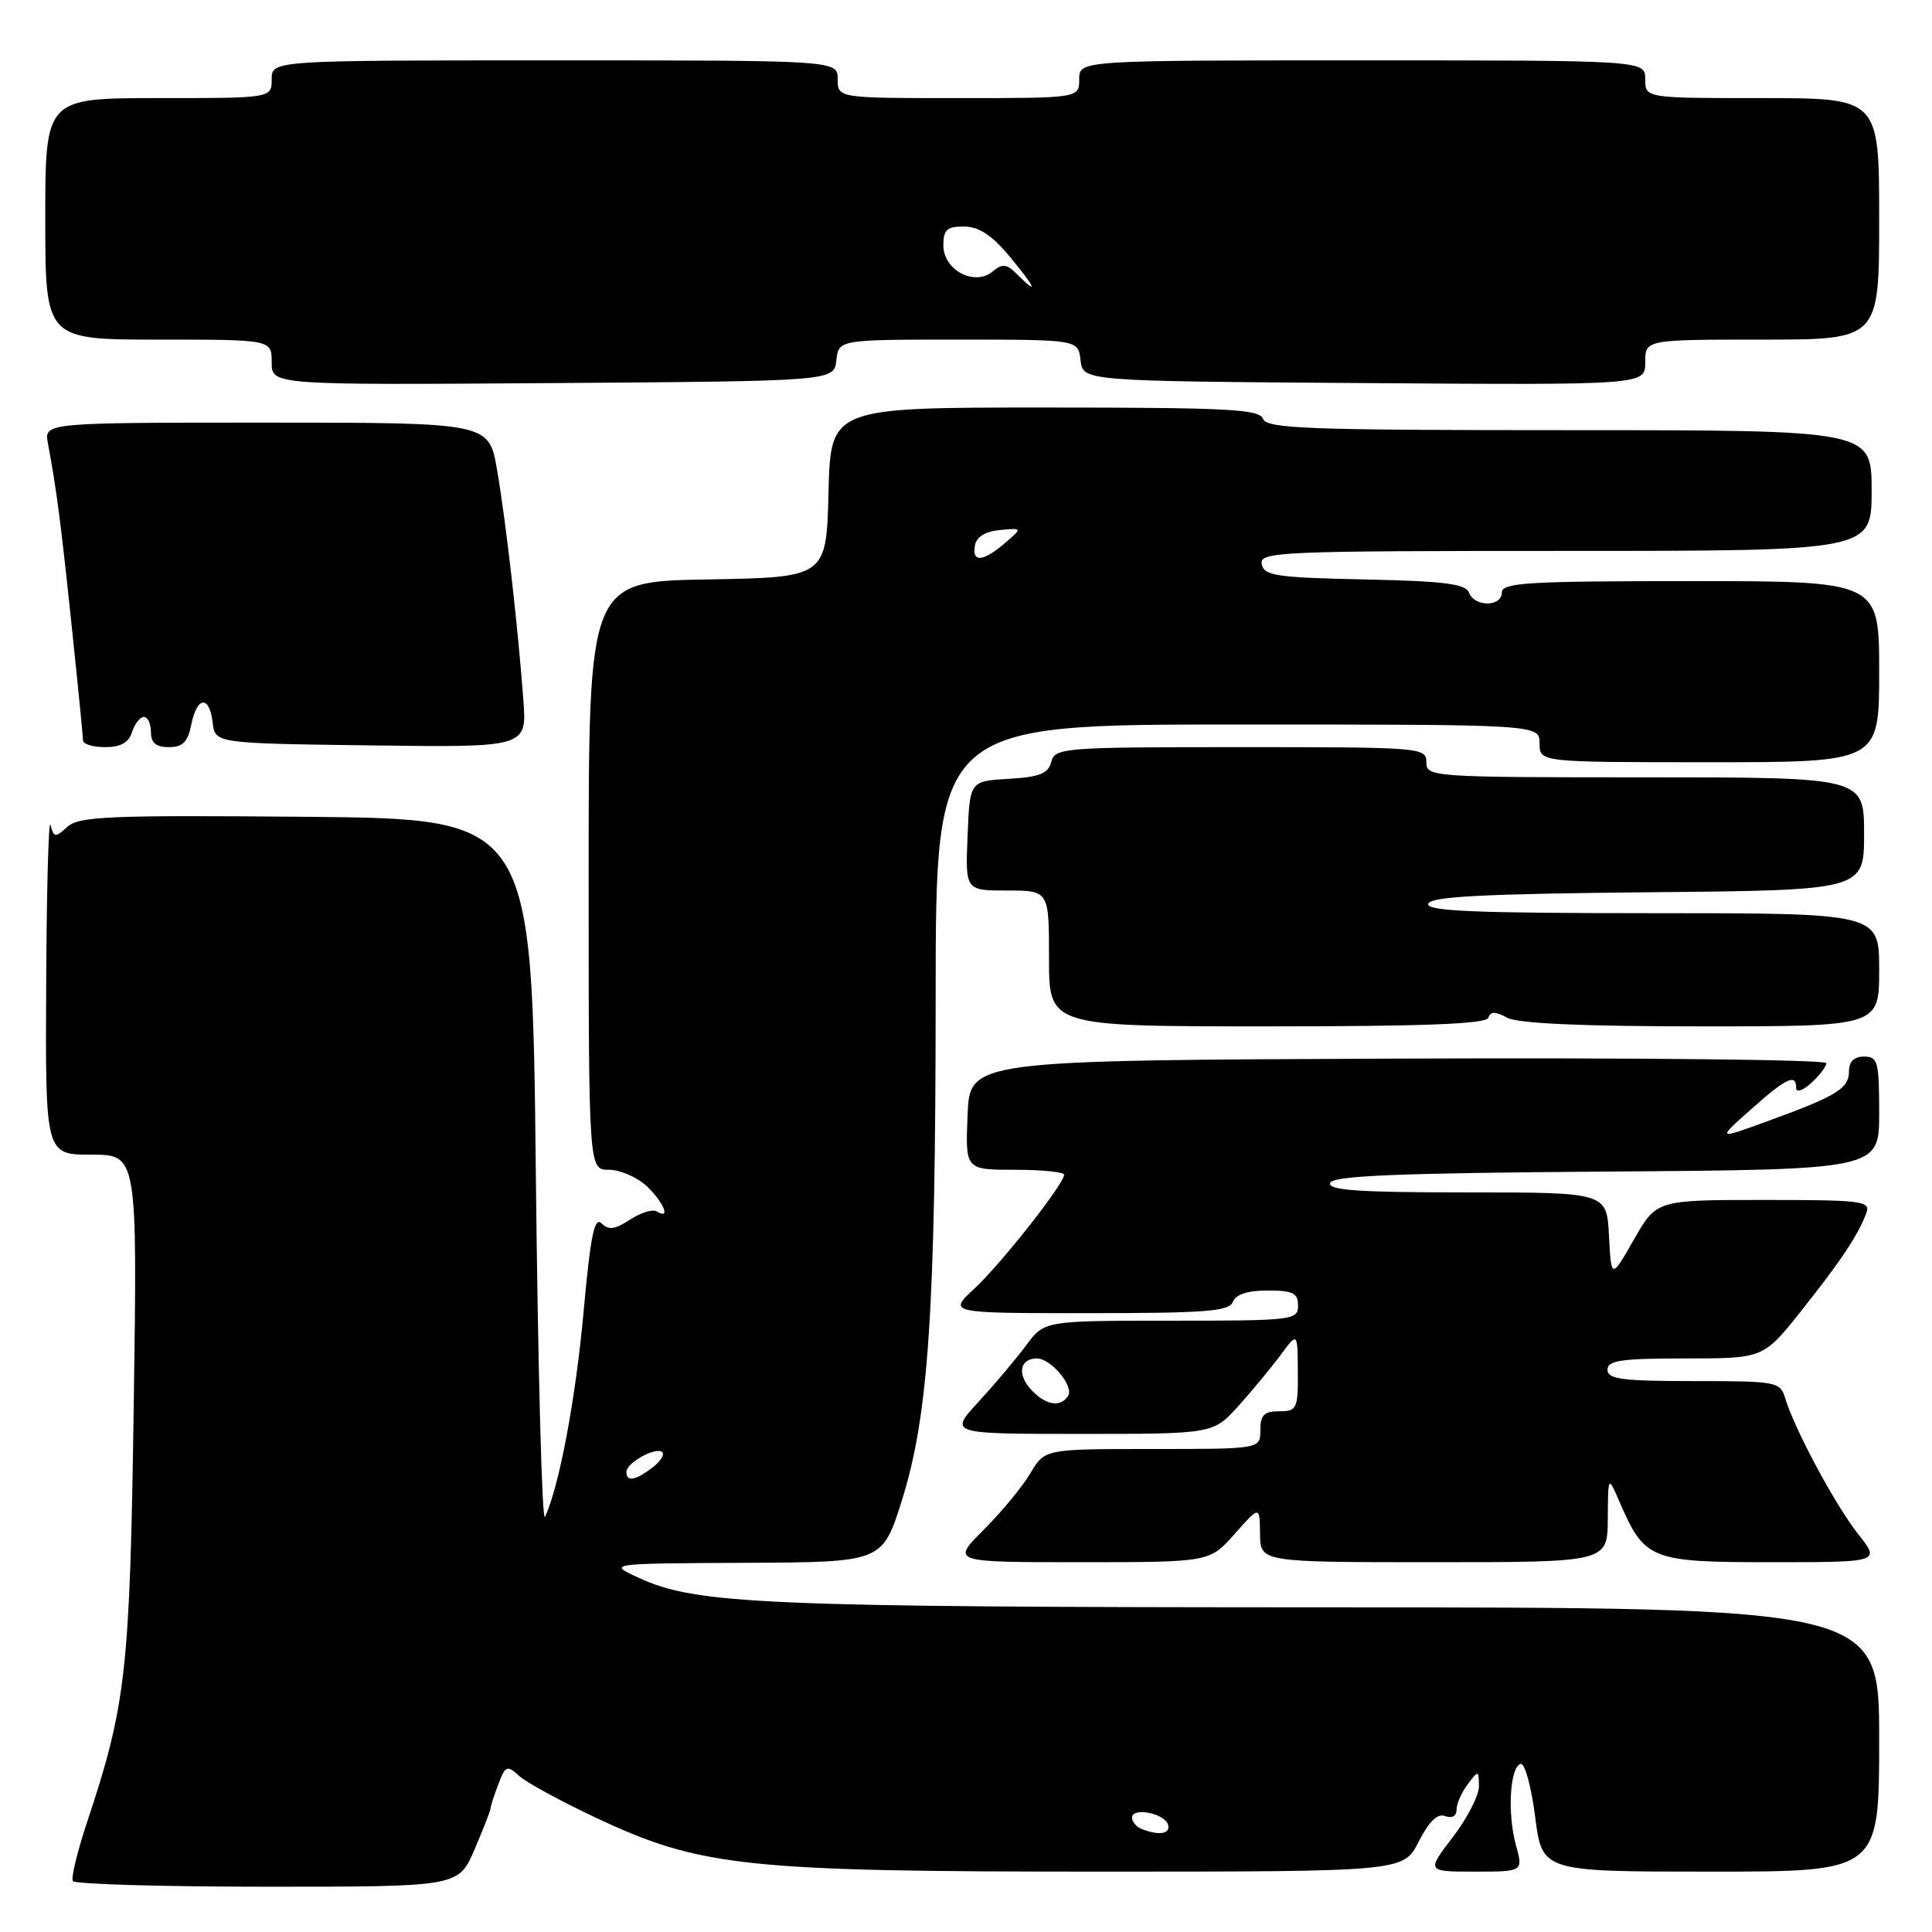 <?xml version="1.0" encoding="UTF-8" standalone="no"?>
<!DOCTYPE svg PUBLIC "-//W3C//DTD SVG 1.1//EN" "http://www.w3.org/Graphics/SVG/1.1/DTD/svg11.dtd" >
<svg xmlns="http://www.w3.org/2000/svg" xmlns:xlink="http://www.w3.org/1999/xlink" version="1.1" viewBox="0 0 256 256">
 <g >
 <path fill="currentColor"
d=" M 62.88 245.06 C 64.04 242.35 65.00 239.90 65.00 239.63 C 65.00 239.35 65.46 237.92 66.03 236.43 C 66.98 233.93 67.18 233.85 68.82 235.34 C 69.79 236.22 74.42 238.73 79.11 240.93 C 92.85 247.37 98.79 248.00 145.61 248.00 C 185.96 248.00 185.96 248.00 187.98 244.03 C 189.37 241.32 190.48 240.25 191.50 240.64 C 192.40 240.98 193.00 240.64 193.00 239.80 C 193.00 239.02 193.66 237.51 194.47 236.44 C 195.90 234.54 195.94 234.55 195.97 236.67 C 195.99 237.87 194.43 240.91 192.51 243.42 C 189.01 248.00 189.01 248.00 195.43 248.00 C 201.84 248.00 201.84 248.00 200.86 244.46 C 199.71 240.28 200.08 234.05 201.50 233.73 C 202.05 233.60 202.91 236.76 203.42 240.75 C 204.34 248.00 204.34 248.00 226.67 248.00 C 249.00 248.00 249.00 248.00 249.00 230.50 C 249.00 213.00 249.00 213.00 175.75 212.98 C 100.99 212.96 92.27 212.59 84.64 209.07 C 80.50 207.17 80.50 207.17 98.71 207.08 C 116.91 207.00 116.91 207.00 119.48 198.89 C 123.04 187.59 123.97 173.86 123.98 131.75 C 124.00 96.00 124.00 96.00 164.00 96.00 C 204.00 96.00 204.00 96.00 204.00 98.50 C 204.00 101.00 204.00 101.00 226.50 101.00 C 249.00 101.00 249.00 101.00 249.00 89.00 C 249.00 77.00 249.00 77.00 224.00 77.00 C 202.44 77.00 199.00 77.21 199.00 78.50 C 199.00 80.43 195.39 80.46 194.65 78.53 C 194.20 77.36 191.39 77.00 180.80 76.78 C 169.08 76.53 167.49 76.29 167.19 74.75 C 166.87 73.11 169.32 73.00 207.43 73.00 C 248.00 73.00 248.00 73.00 248.00 65.00 C 248.00 57.00 248.00 57.00 207.97 57.00 C 173.31 57.00 167.86 56.80 167.36 55.50 C 166.87 54.22 162.71 54.00 138.43 54.00 C 110.07 54.00 110.07 54.00 109.78 65.25 C 109.50 76.50 109.50 76.50 93.75 76.78 C 78.00 77.05 78.00 77.05 78.00 116.03 C 78.00 155.00 78.00 155.00 80.69 155.00 C 82.16 155.00 84.41 155.98 85.69 157.17 C 87.97 159.32 88.92 161.69 87.03 160.52 C 86.49 160.19 84.90 160.68 83.48 161.61 C 81.47 162.92 80.63 163.03 79.70 162.10 C 78.77 161.17 78.24 163.76 77.34 173.70 C 76.30 185.26 74.09 197.02 72.21 201.00 C 71.82 201.82 71.28 181.35 71.00 155.50 C 70.50 108.50 70.50 108.50 40.60 108.23 C 14.41 108.00 10.47 108.17 8.93 109.56 C 7.32 111.02 7.14 111.00 6.70 109.33 C 6.44 108.32 6.18 117.74 6.12 130.25 C 6.00 153.00 6.00 153.00 12.10 153.00 C 18.20 153.00 18.20 153.00 17.72 186.25 C 17.21 221.48 16.72 225.87 11.52 241.50 C 10.24 245.35 9.40 248.83 9.65 249.25 C 9.91 249.66 21.51 250.00 35.44 250.00 C 60.75 250.00 60.75 250.00 62.88 245.06 Z  M 163.60 203.25 C 166.92 199.50 166.92 199.50 166.96 203.25 C 167.00 207.00 167.00 207.00 190.00 207.00 C 213.00 207.00 213.00 207.00 213.04 201.25 C 213.08 195.50 213.08 195.50 214.59 198.99 C 217.94 206.71 218.67 207.00 234.76 207.00 C 249.17 207.00 249.17 207.00 246.19 203.24 C 243.18 199.43 237.78 189.37 236.54 185.25 C 235.89 183.09 235.42 183.00 224.43 183.00 C 214.94 183.00 213.00 182.75 213.00 181.50 C 213.00 180.26 214.81 180.00 223.33 180.00 C 233.65 180.00 233.65 180.00 238.63 173.75 C 243.89 167.14 246.24 163.62 247.29 160.75 C 247.89 159.14 246.84 159.00 233.72 159.00 C 219.50 159.00 219.50 159.00 216.50 164.25 C 213.50 169.50 213.50 169.50 213.20 163.75 C 212.90 158.00 212.90 158.00 194.37 158.00 C 179.98 158.00 175.93 157.72 176.25 156.75 C 176.57 155.79 184.98 155.44 212.83 155.24 C 249.00 154.98 249.00 154.98 249.00 147.49 C 249.00 140.67 248.82 140.00 247.00 140.00 C 245.68 140.00 245.00 140.67 245.00 141.96 C 245.00 144.24 243.39 145.22 234.19 148.57 C 227.50 151.01 227.50 151.01 232.00 147.01 C 236.69 142.84 238.00 142.21 238.00 144.15 C 238.00 144.81 238.87 144.53 240.00 143.50 C 241.10 142.50 242.00 141.32 242.00 140.87 C 242.00 140.41 216.46 140.14 185.25 140.27 C 128.50 140.50 128.50 140.50 128.21 147.75 C 127.91 155.00 127.91 155.00 134.46 155.00 C 138.06 155.00 141.00 155.30 141.00 155.66 C 141.00 156.87 132.66 167.46 129.11 170.75 C 125.61 174.00 125.61 174.00 144.20 174.00 C 159.80 174.00 162.88 173.76 163.36 172.50 C 163.74 171.51 165.31 171.00 167.97 171.00 C 171.33 171.00 172.00 171.33 172.00 173.00 C 172.00 174.92 171.33 175.00 155.19 175.00 C 138.38 175.00 138.38 175.00 135.98 178.25 C 134.66 180.04 131.81 183.41 129.66 185.75 C 125.75 190.00 125.75 190.00 143.26 190.00 C 160.77 190.00 160.77 190.00 164.14 186.25 C 165.99 184.19 168.50 181.15 169.72 179.50 C 171.94 176.50 171.94 176.50 171.97 181.75 C 172.00 186.69 171.85 187.00 169.50 187.00 C 167.50 187.00 167.00 187.50 167.00 189.50 C 167.00 192.00 167.00 192.00 152.72 192.00 C 138.43 192.00 138.43 192.00 136.54 195.20 C 135.50 196.96 132.71 200.34 130.35 202.70 C 126.05 207.00 126.05 207.00 143.17 207.00 C 160.29 207.00 160.29 207.00 163.60 203.25 Z  M 197.21 134.86 C 197.50 134.00 198.13 134.00 199.73 134.86 C 201.16 135.62 209.67 136.00 225.43 136.00 C 249.00 136.00 249.00 136.00 249.00 128.50 C 249.00 121.00 249.00 121.00 218.92 121.00 C 195.29 121.00 188.92 120.73 189.25 119.75 C 189.57 118.80 196.48 118.44 218.33 118.23 C 247.00 117.97 247.00 117.97 247.00 110.48 C 247.00 103.00 247.00 103.00 218.00 103.00 C 189.67 103.00 189.00 102.95 189.00 101.00 C 189.00 99.05 188.33 99.00 164.41 99.00 C 140.86 99.00 139.79 99.08 139.30 100.95 C 138.89 102.51 137.76 102.96 133.65 103.20 C 128.50 103.50 128.50 103.50 128.21 110.75 C 127.91 118.00 127.91 118.00 133.46 118.00 C 139.00 118.00 139.00 118.00 139.00 127.00 C 139.00 136.00 139.00 136.00 167.92 136.00 C 188.72 136.00 196.94 135.68 197.21 134.86 Z  M 17.50 97.00 C 17.85 95.90 18.55 95.00 19.07 95.00 C 19.58 95.00 20.00 95.90 20.00 97.00 C 20.00 98.44 20.67 99.00 22.38 99.00 C 24.21 99.00 24.89 98.32 25.35 96.00 C 26.10 92.24 27.76 92.10 28.18 95.75 C 28.50 98.50 28.50 98.50 49.16 98.77 C 69.81 99.04 69.81 99.04 69.35 92.77 C 68.62 82.94 67.04 69.09 65.86 62.25 C 64.79 56.00 64.79 56.00 35.32 56.00 C 5.84 56.00 5.84 56.00 6.35 58.75 C 7.50 64.90 8.05 69.15 9.49 82.86 C 10.32 90.75 11.00 97.62 11.00 98.11 C 11.00 98.60 12.32 99.00 13.93 99.00 C 15.99 99.00 17.06 98.40 17.50 97.00 Z  M 110.82 47.75 C 111.13 45.00 111.13 45.00 127.00 45.00 C 142.87 45.00 142.87 45.00 143.18 47.75 C 143.50 50.50 143.50 50.50 180.75 50.76 C 218.00 51.02 218.00 51.02 218.00 48.01 C 218.00 45.00 218.00 45.00 233.50 45.00 C 249.00 45.00 249.00 45.00 249.00 29.00 C 249.00 13.00 249.00 13.00 233.50 13.00 C 218.00 13.00 218.00 13.00 218.00 10.50 C 218.00 8.00 218.00 8.00 180.50 8.00 C 143.00 8.00 143.00 8.00 143.00 10.50 C 143.00 13.00 143.00 13.00 127.00 13.00 C 111.00 13.00 111.00 13.00 111.00 10.50 C 111.00 8.00 111.00 8.00 73.50 8.00 C 36.00 8.00 36.00 8.00 36.00 10.50 C 36.00 13.00 36.00 13.00 21.00 13.00 C 6.00 13.00 6.00 13.00 6.00 29.00 C 6.00 45.00 6.00 45.00 21.00 45.00 C 36.00 45.00 36.00 45.00 36.00 48.01 C 36.00 51.02 36.00 51.02 73.25 50.76 C 110.50 50.50 110.50 50.50 110.82 47.75 Z  M 151.25 242.34 C 150.56 242.06 150.00 241.39 150.00 240.85 C 150.00 239.44 154.26 240.25 154.76 241.75 C 155.17 243.01 153.57 243.27 151.25 242.34 Z  M 83.00 195.04 C 83.00 193.81 86.97 191.64 87.76 192.43 C 88.09 192.75 87.49 193.68 86.43 194.48 C 84.17 196.19 83.00 196.38 83.00 195.04 Z  M 129.19 72.25 C 129.40 71.13 130.59 70.40 132.51 70.23 C 135.50 69.95 135.50 69.95 133.14 71.98 C 130.24 74.46 128.75 74.57 129.19 72.25 Z  M 136.56 184.06 C 134.74 182.05 135.17 180.00 137.40 180.00 C 139.24 180.00 142.32 183.67 141.54 184.94 C 140.53 186.56 138.50 186.21 136.56 184.06 Z  M 134.76 36.34 C 133.38 34.95 132.84 34.89 131.52 35.98 C 129.12 37.97 125.00 35.78 125.00 32.52 C 125.00 30.43 125.47 30.00 127.75 30.02 C 129.72 30.03 131.43 31.16 133.81 34.02 C 137.22 38.13 137.69 39.26 134.76 36.34 Z "/>
</g>
</svg>